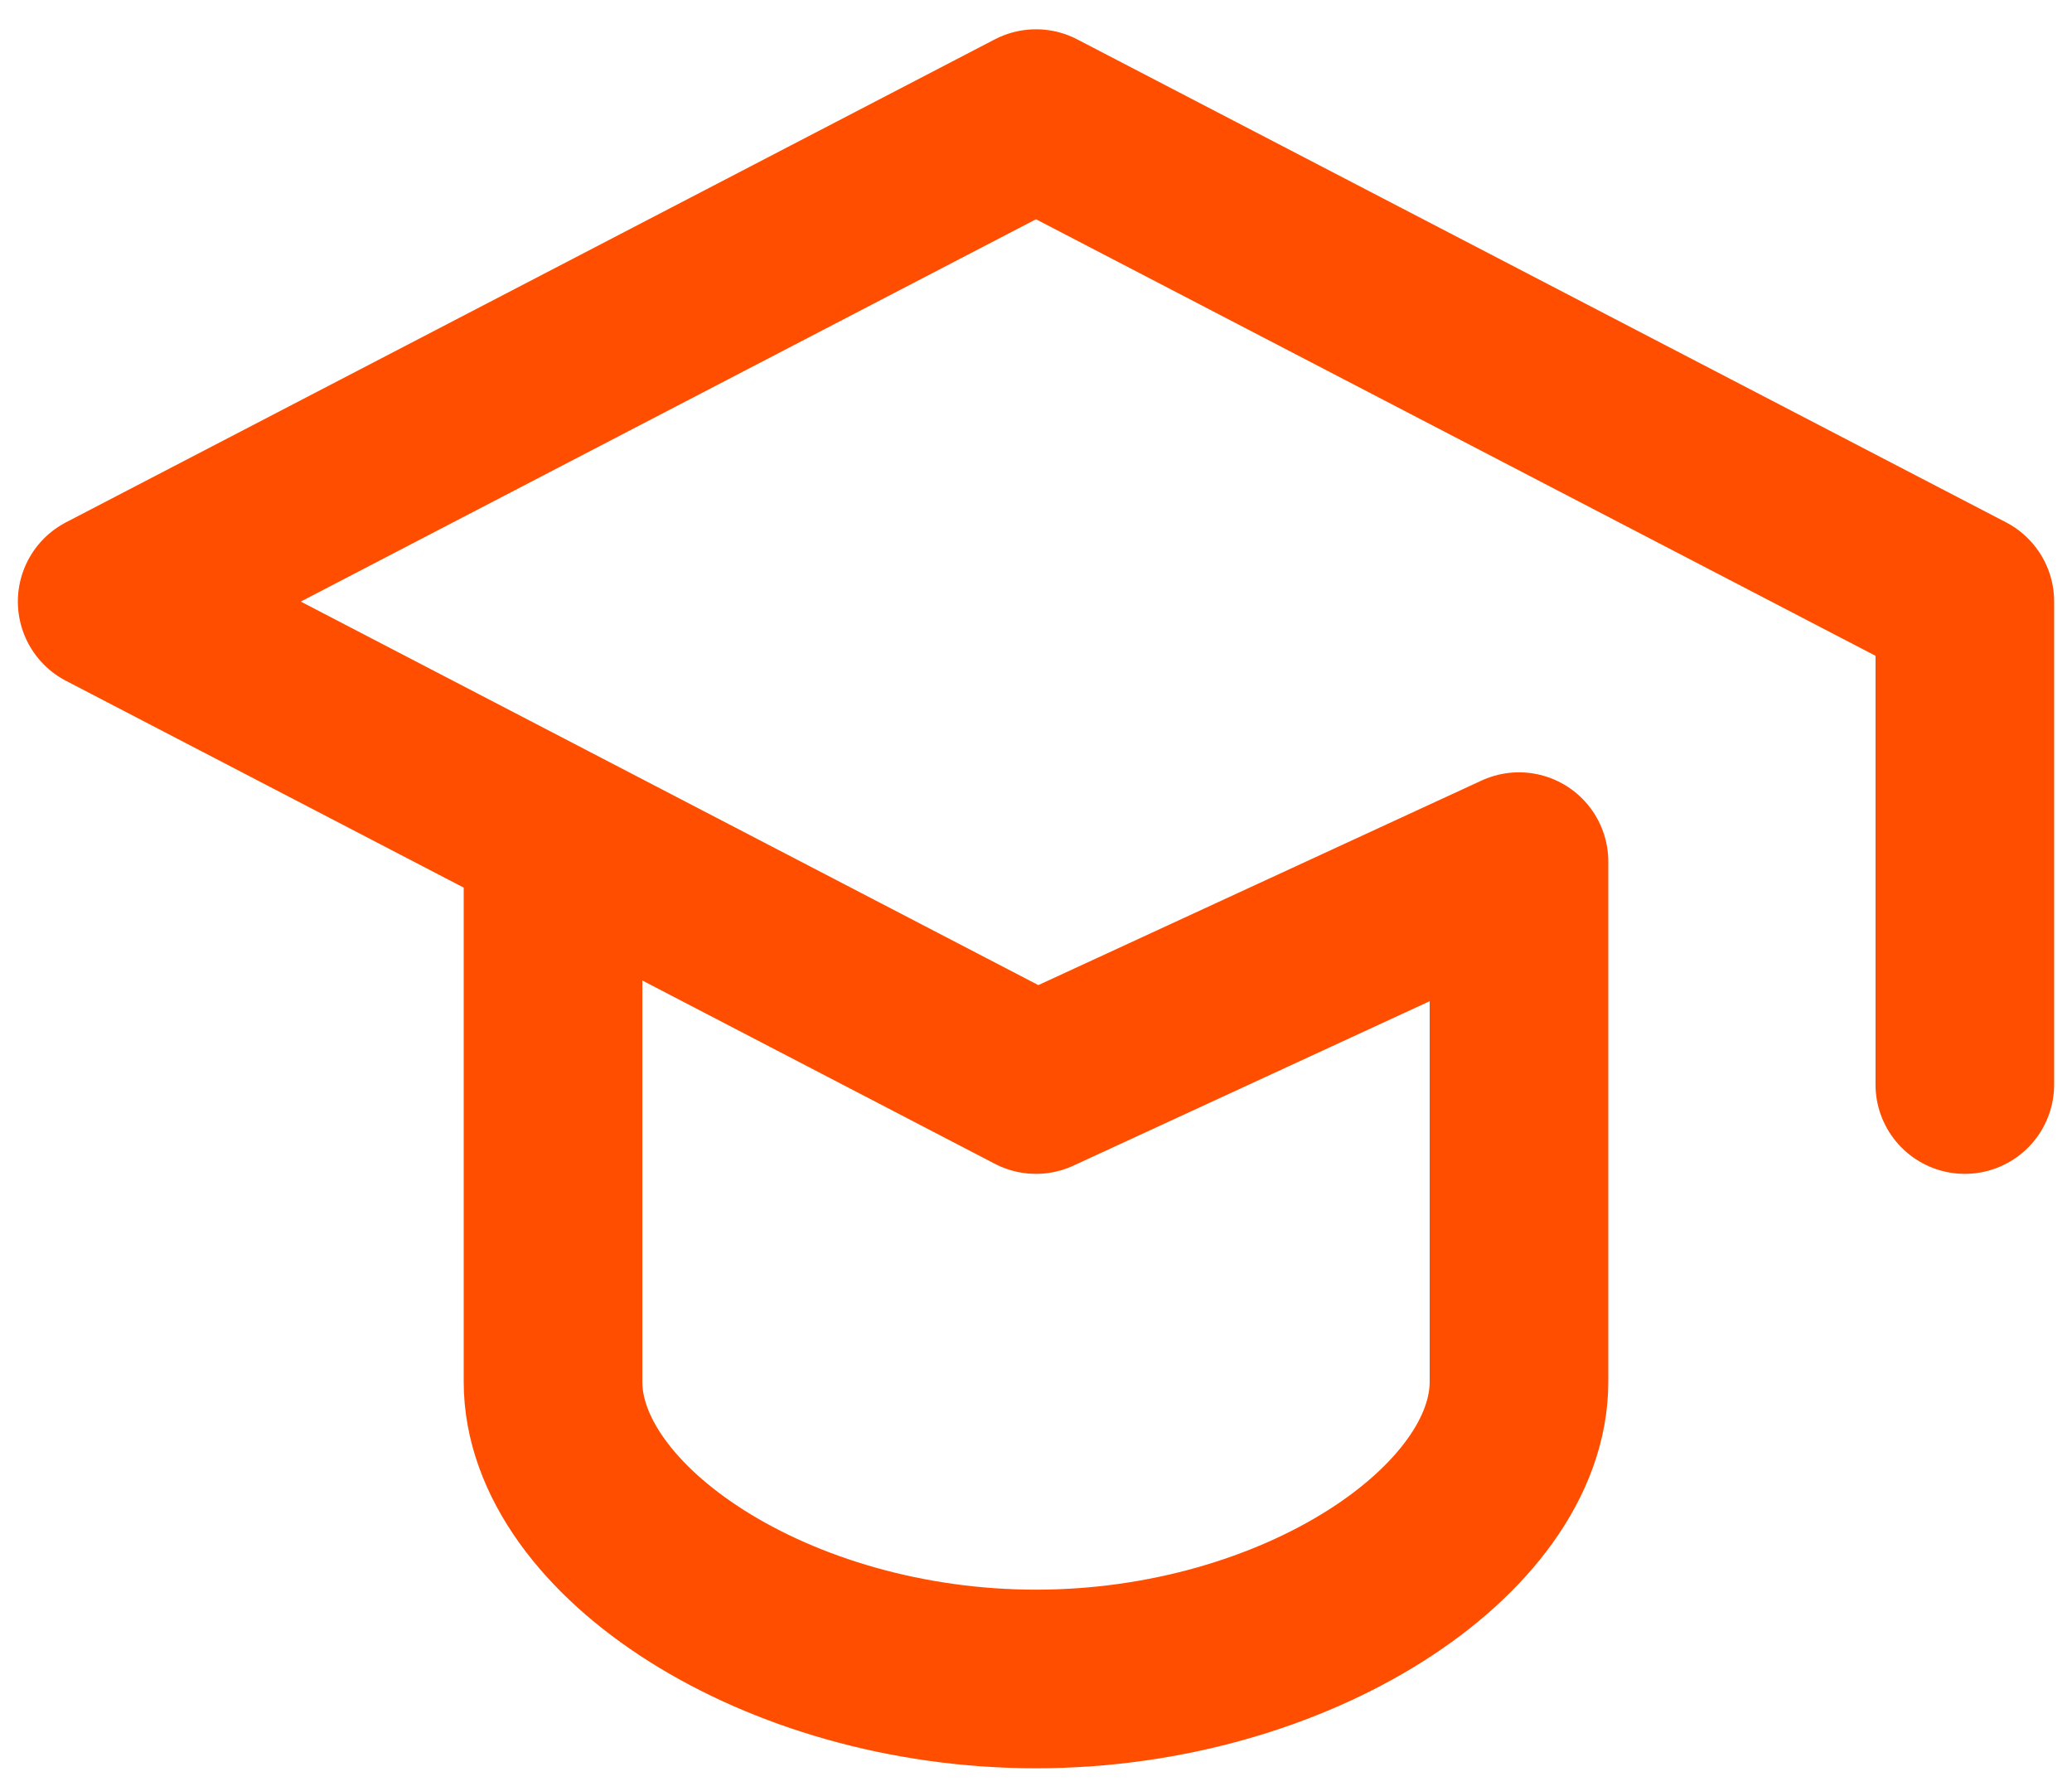 <svg width="58" height="50" viewBox="0 0 58 50" fill="none" xmlns="http://www.w3.org/2000/svg">
<path d="M55 30.36V16.84L29 3.32L3 16.84L29 30.36L42.52 24.12V38.68C42.52 42.84 36.28 47 29 47C21.72 47 15.48 42.84 15.48 38.68V24.12" stroke="#FF4E00" stroke-width="5" stroke-linecap="round" stroke-linejoin="round"/>
</svg>
